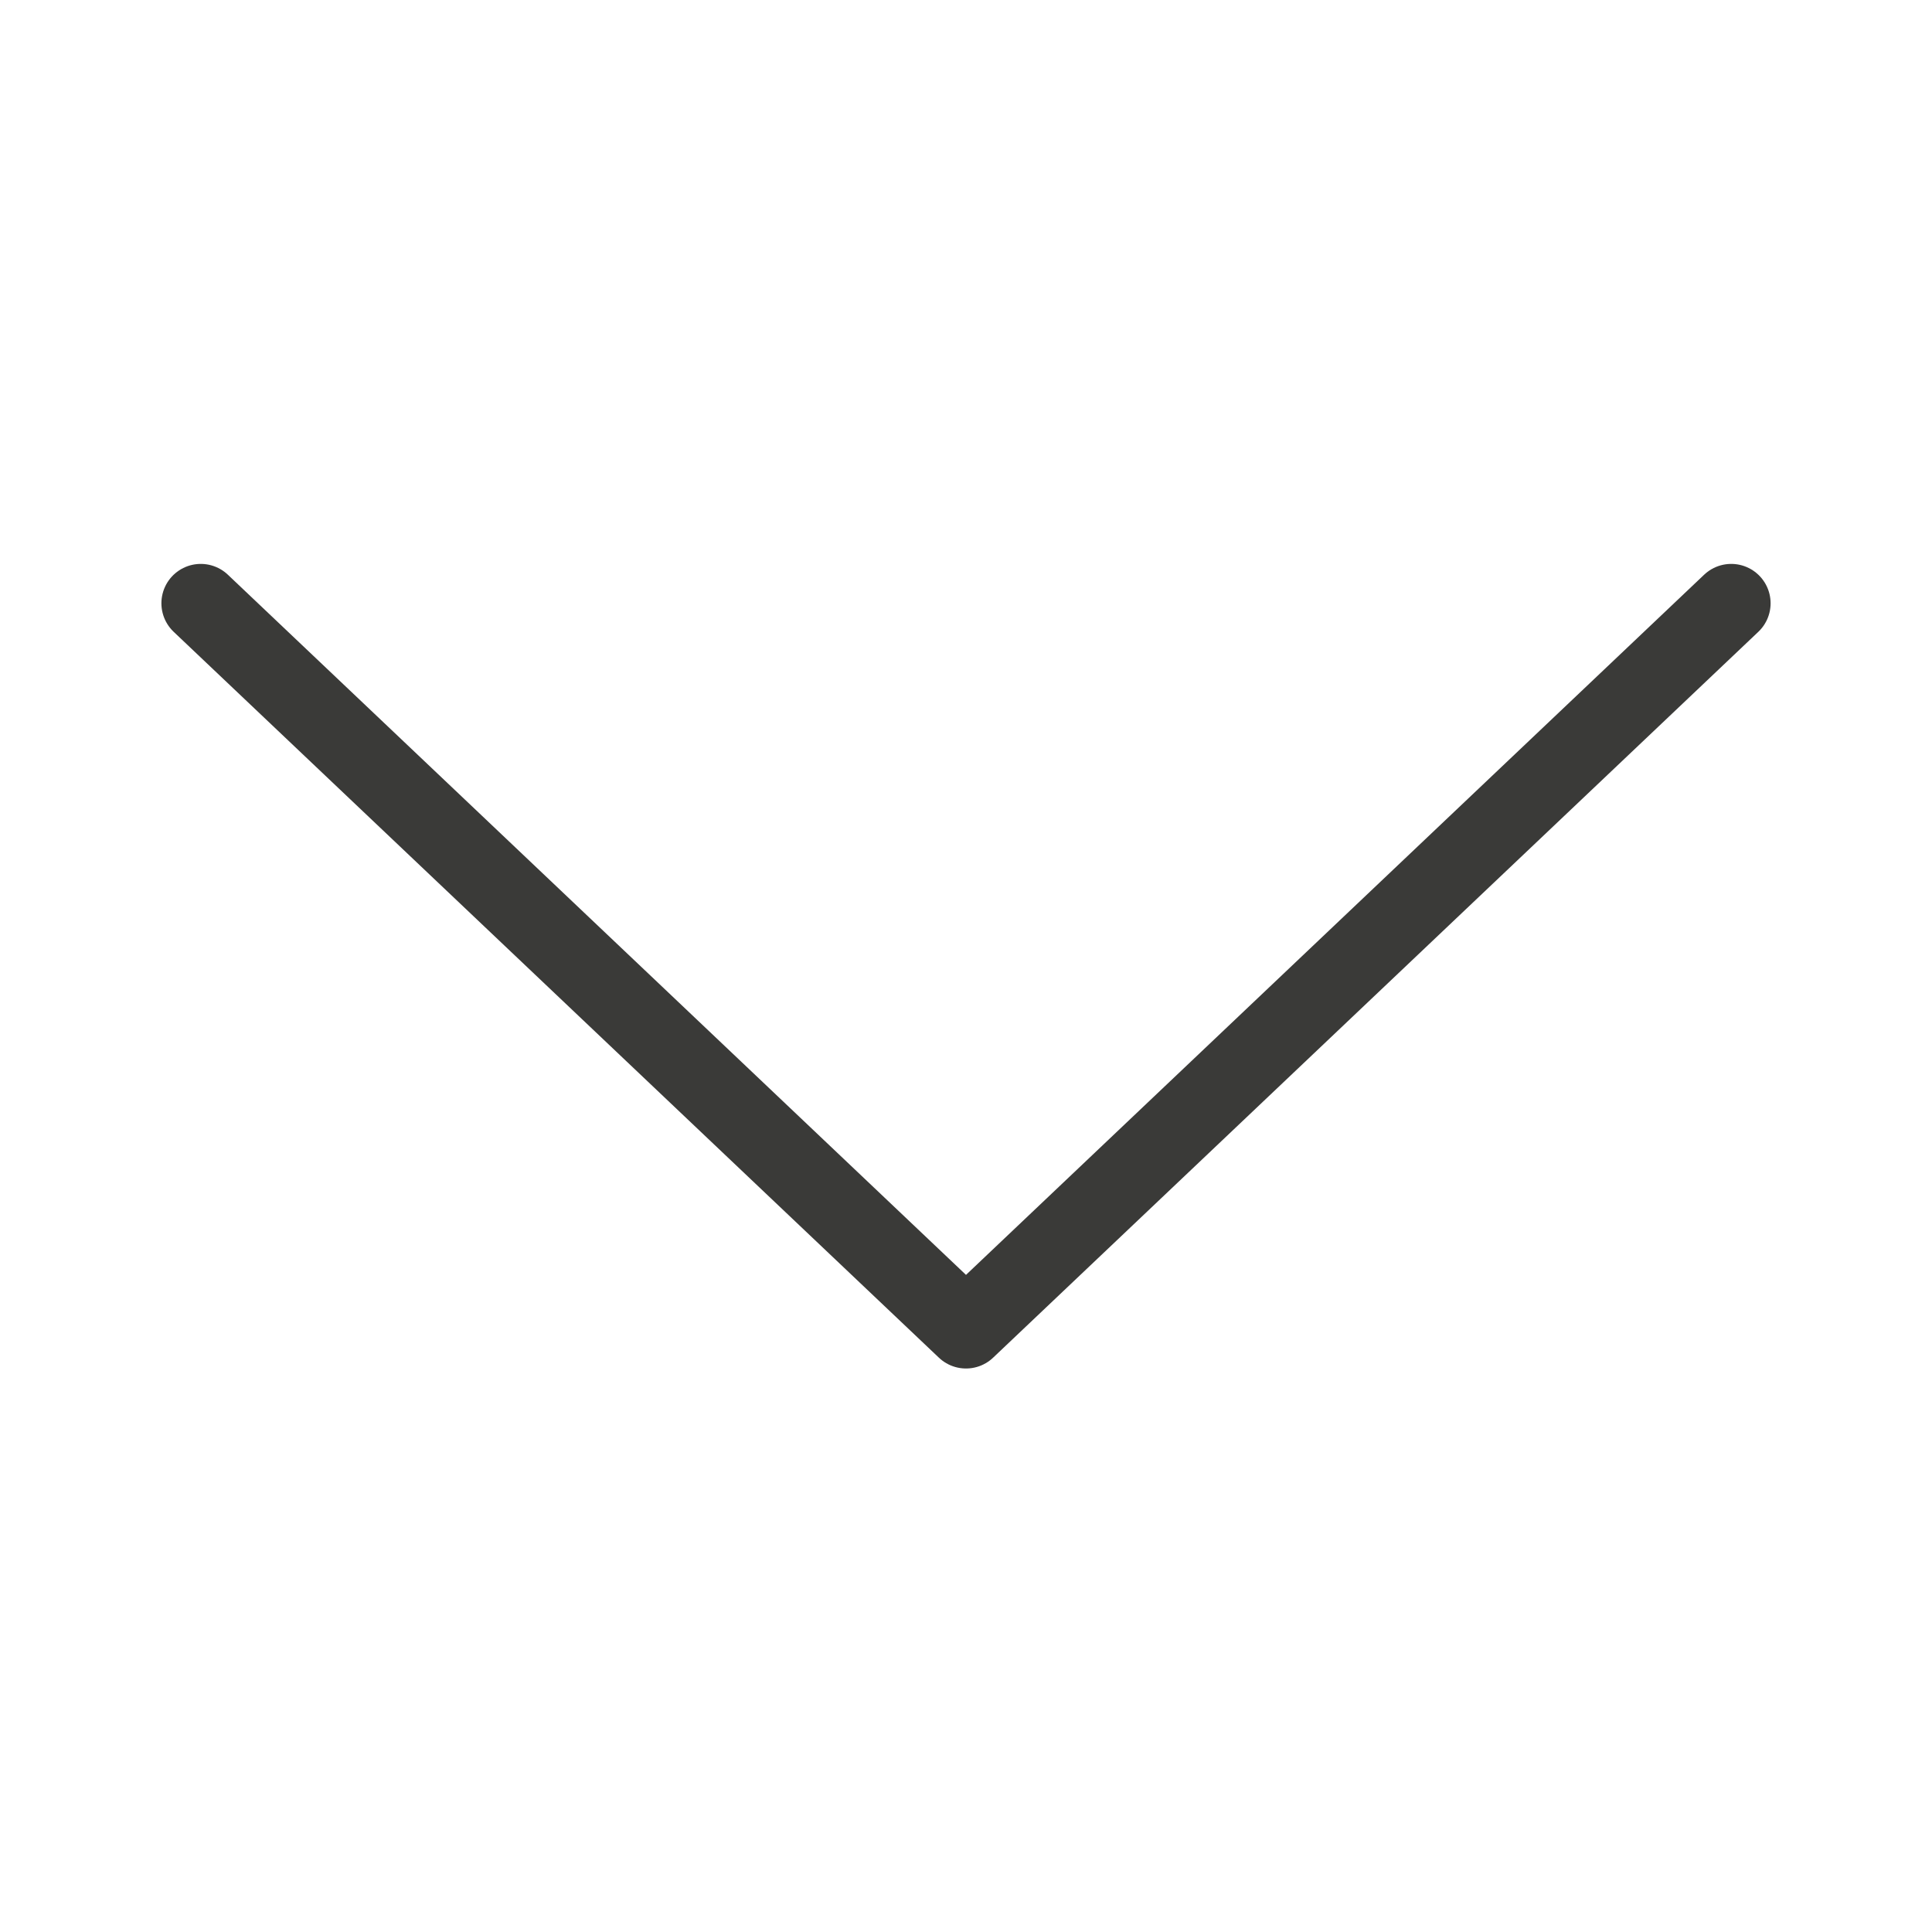 <svg viewBox="0 0 24 24" xmlns="http://www.w3.org/2000/svg"><path d="m2.494 7.494 9.506 9.017 9.506-9.017" fill="none" stroke="#3a3a38" stroke-linecap="round" stroke-linejoin="round" stroke-width=".978"/></svg>